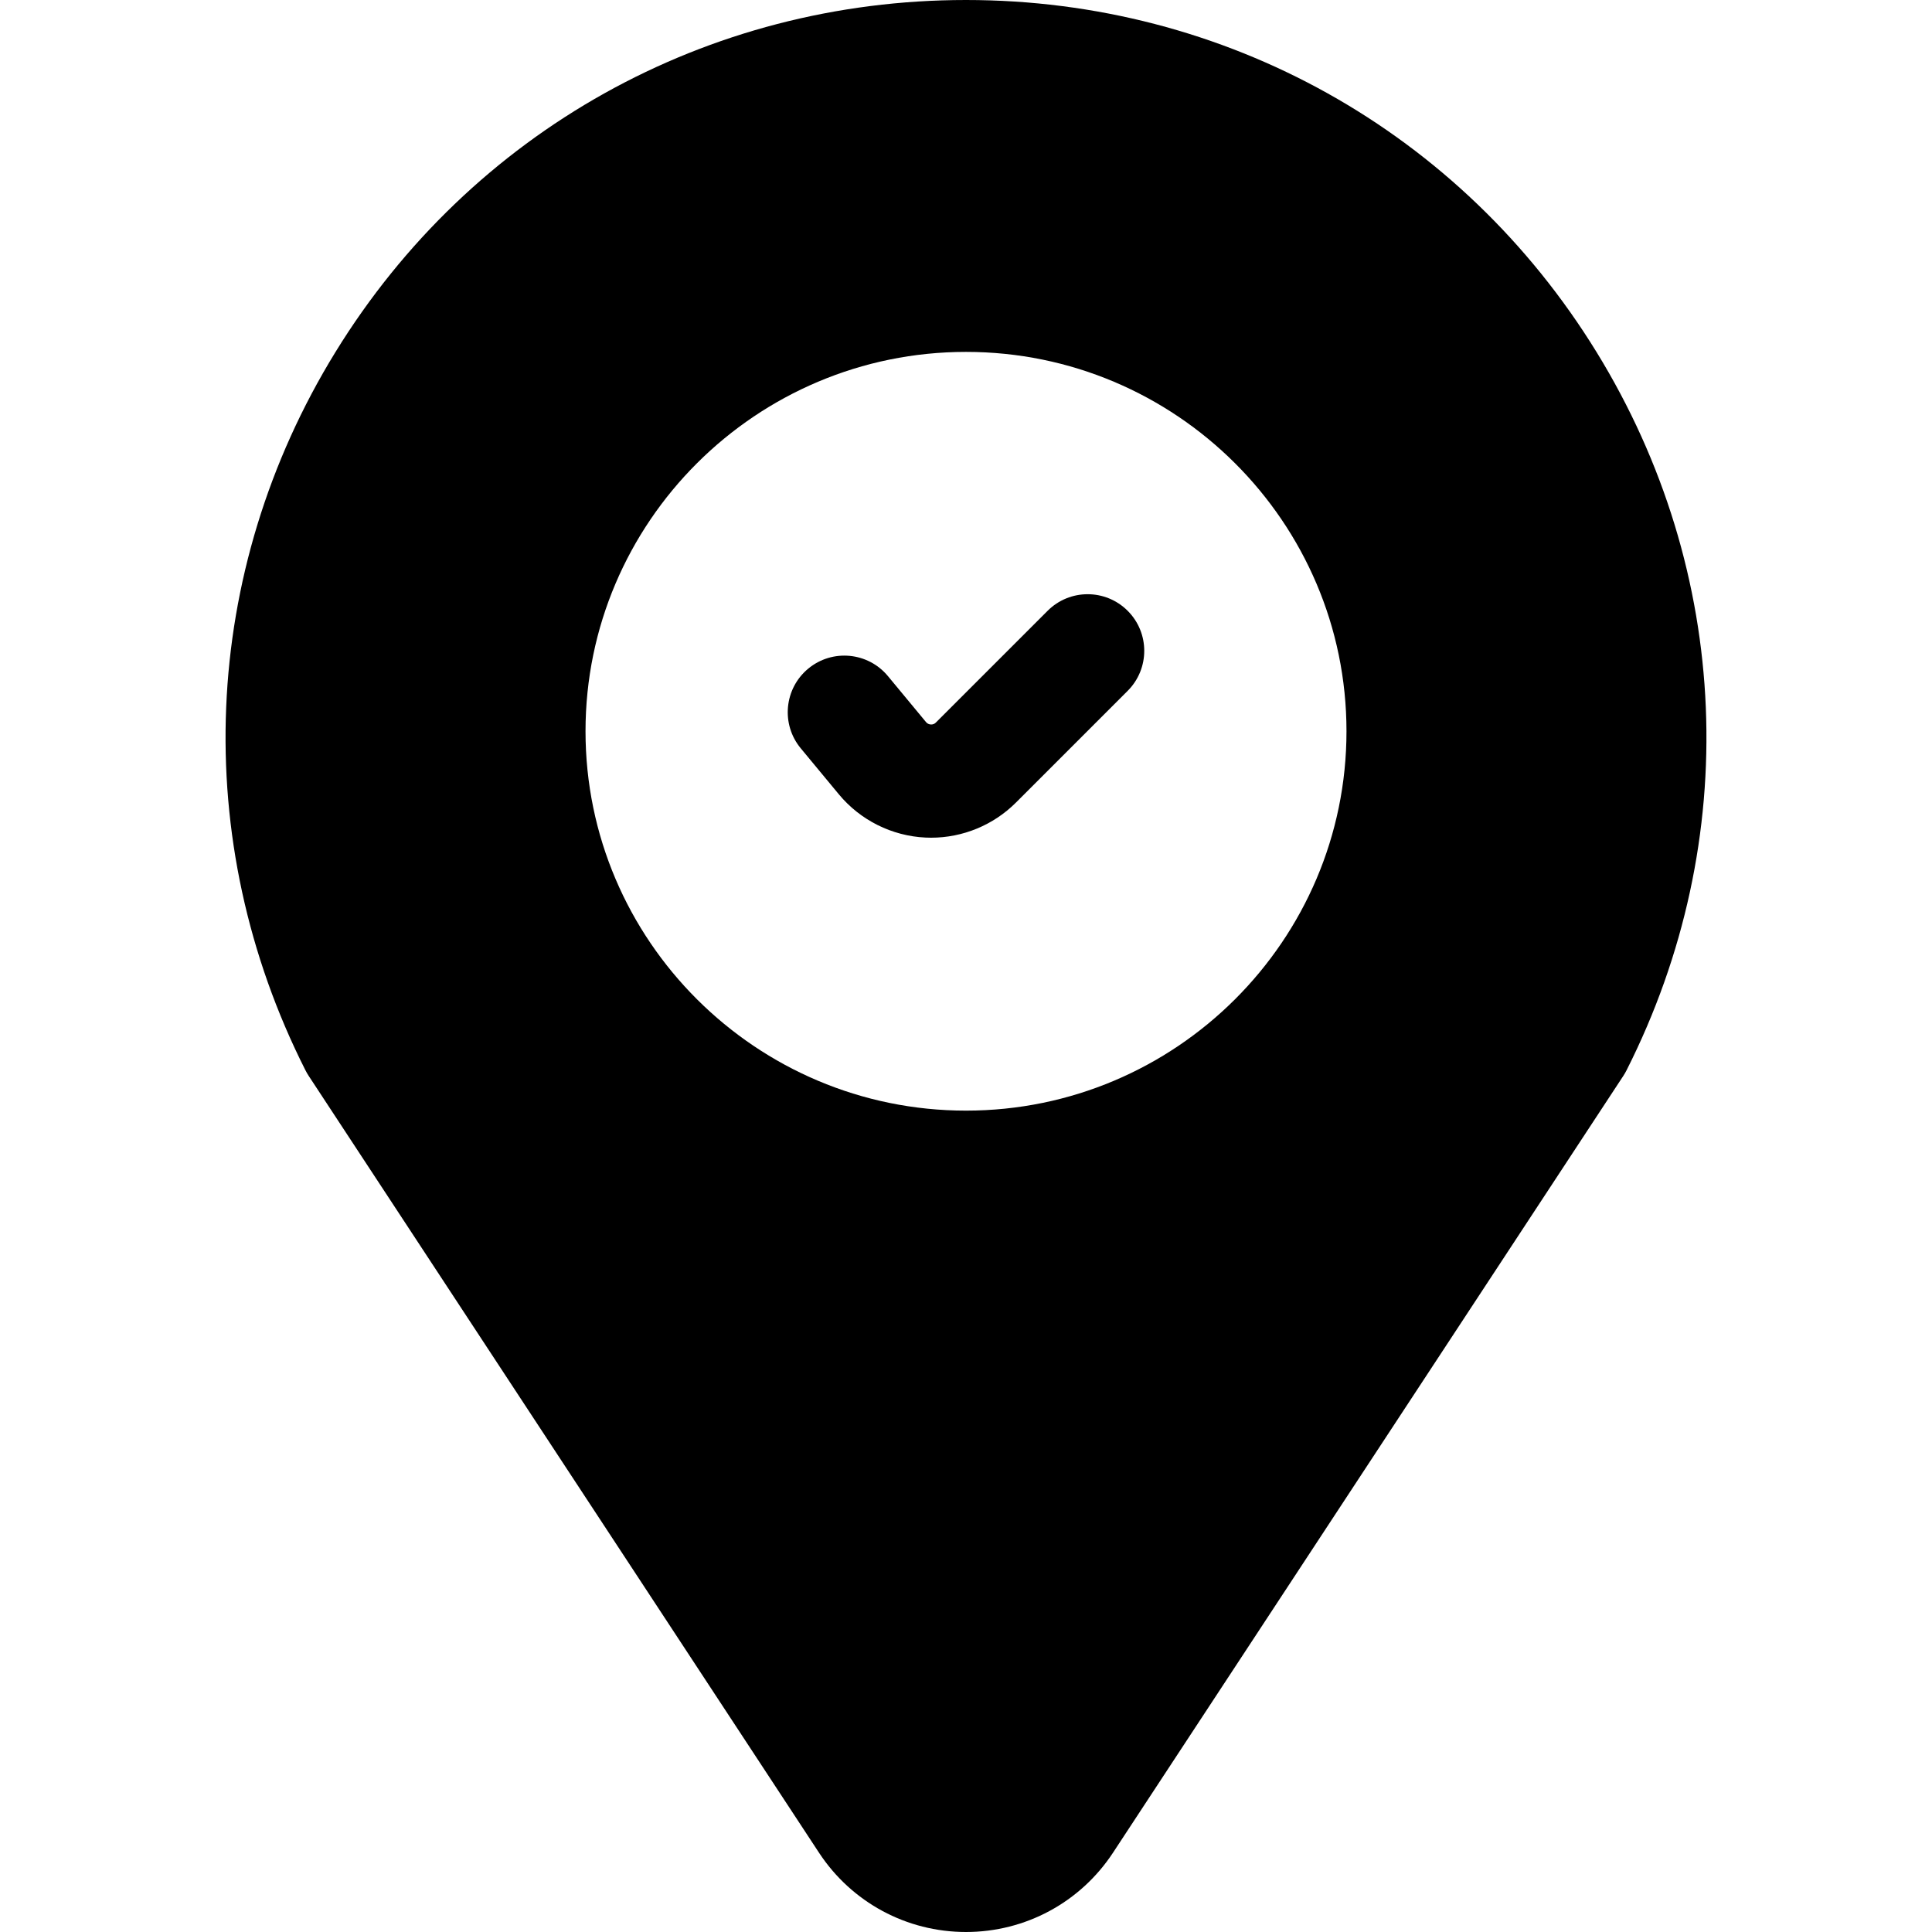 <?xml version="1.0" encoding="iso-8859-1"?>
<!-- Generator: Adobe Illustrator 19.0.0, SVG Export Plug-In . SVG Version: 6.00 Build 0)  -->
<svg version="1.1" id="Capa_1" xmlns="http://www.w3.org/2000/svg" xmlns:xlink="http://www.w3.org/1999/xlink" x="0px" y="0px"
	 viewBox="0 0 512 512" style="enable-background:new 0 0 512 512;" xml:space="preserve">
<g>
	<g>
		<path d="M423.103,93.304C387.172,34.88,324.703,0,256,0C187.296,0,124.828,34.88,88.897,93.303
			c-35.798,58.208-38.769,129.364-7.944,190.343c0.255,0.505,0.539,0.996,0.85,1.469l135.236,205.863
			C225.686,504.141,240.25,512,256,512c15.749,0,30.315-7.859,38.962-21.021l135.235-205.863c0.311-0.473,0.595-0.964,0.85-1.469
			C461.872,222.667,458.901,151.511,423.103,93.304z M256,294.327c-55.599,0-100.832-45.1-100.832-100.535
			S200.401,93.256,256,93.256s100.832,45.1,100.832,100.536C356.832,249.227,311.599,294.327,256,294.327z"/>
	</g>
</g>
<g>
	<g>
		<path d="M298.844,161.868c-5.857-5.859-15.355-5.859-21.213-0.001l-29.616,29.615c-0.366,0.366-0.802,0.548-1.331,0.515
			c-0.517-0.024-0.947-0.239-1.277-0.637l-10.094-12.184c-5.286-6.379-14.741-7.267-21.121-1.982
			c-6.379,5.285-7.267,14.741-1.982,21.121l10.094,12.185c5.691,6.87,14.066,11.049,22.978,11.465
			c0.493,0.023,0.984,0.035,1.476,0.035c8.393,0,16.512-3.345,22.471-9.304l29.615-29.615
			C304.702,177.223,304.702,167.726,298.844,161.868z"/>
	</g>
</g>
<g>
</g>
<g>
</g>
<g>
</g>
<g>
</g>
<g>
</g>
<g>
</g>
<g>
</g>
<g>
</g>
<g>
</g>
<g>
</g>
<g>
</g>
<g>
</g>
<g>
</g>
<g>
</g>
<g>
</g>
</svg>
